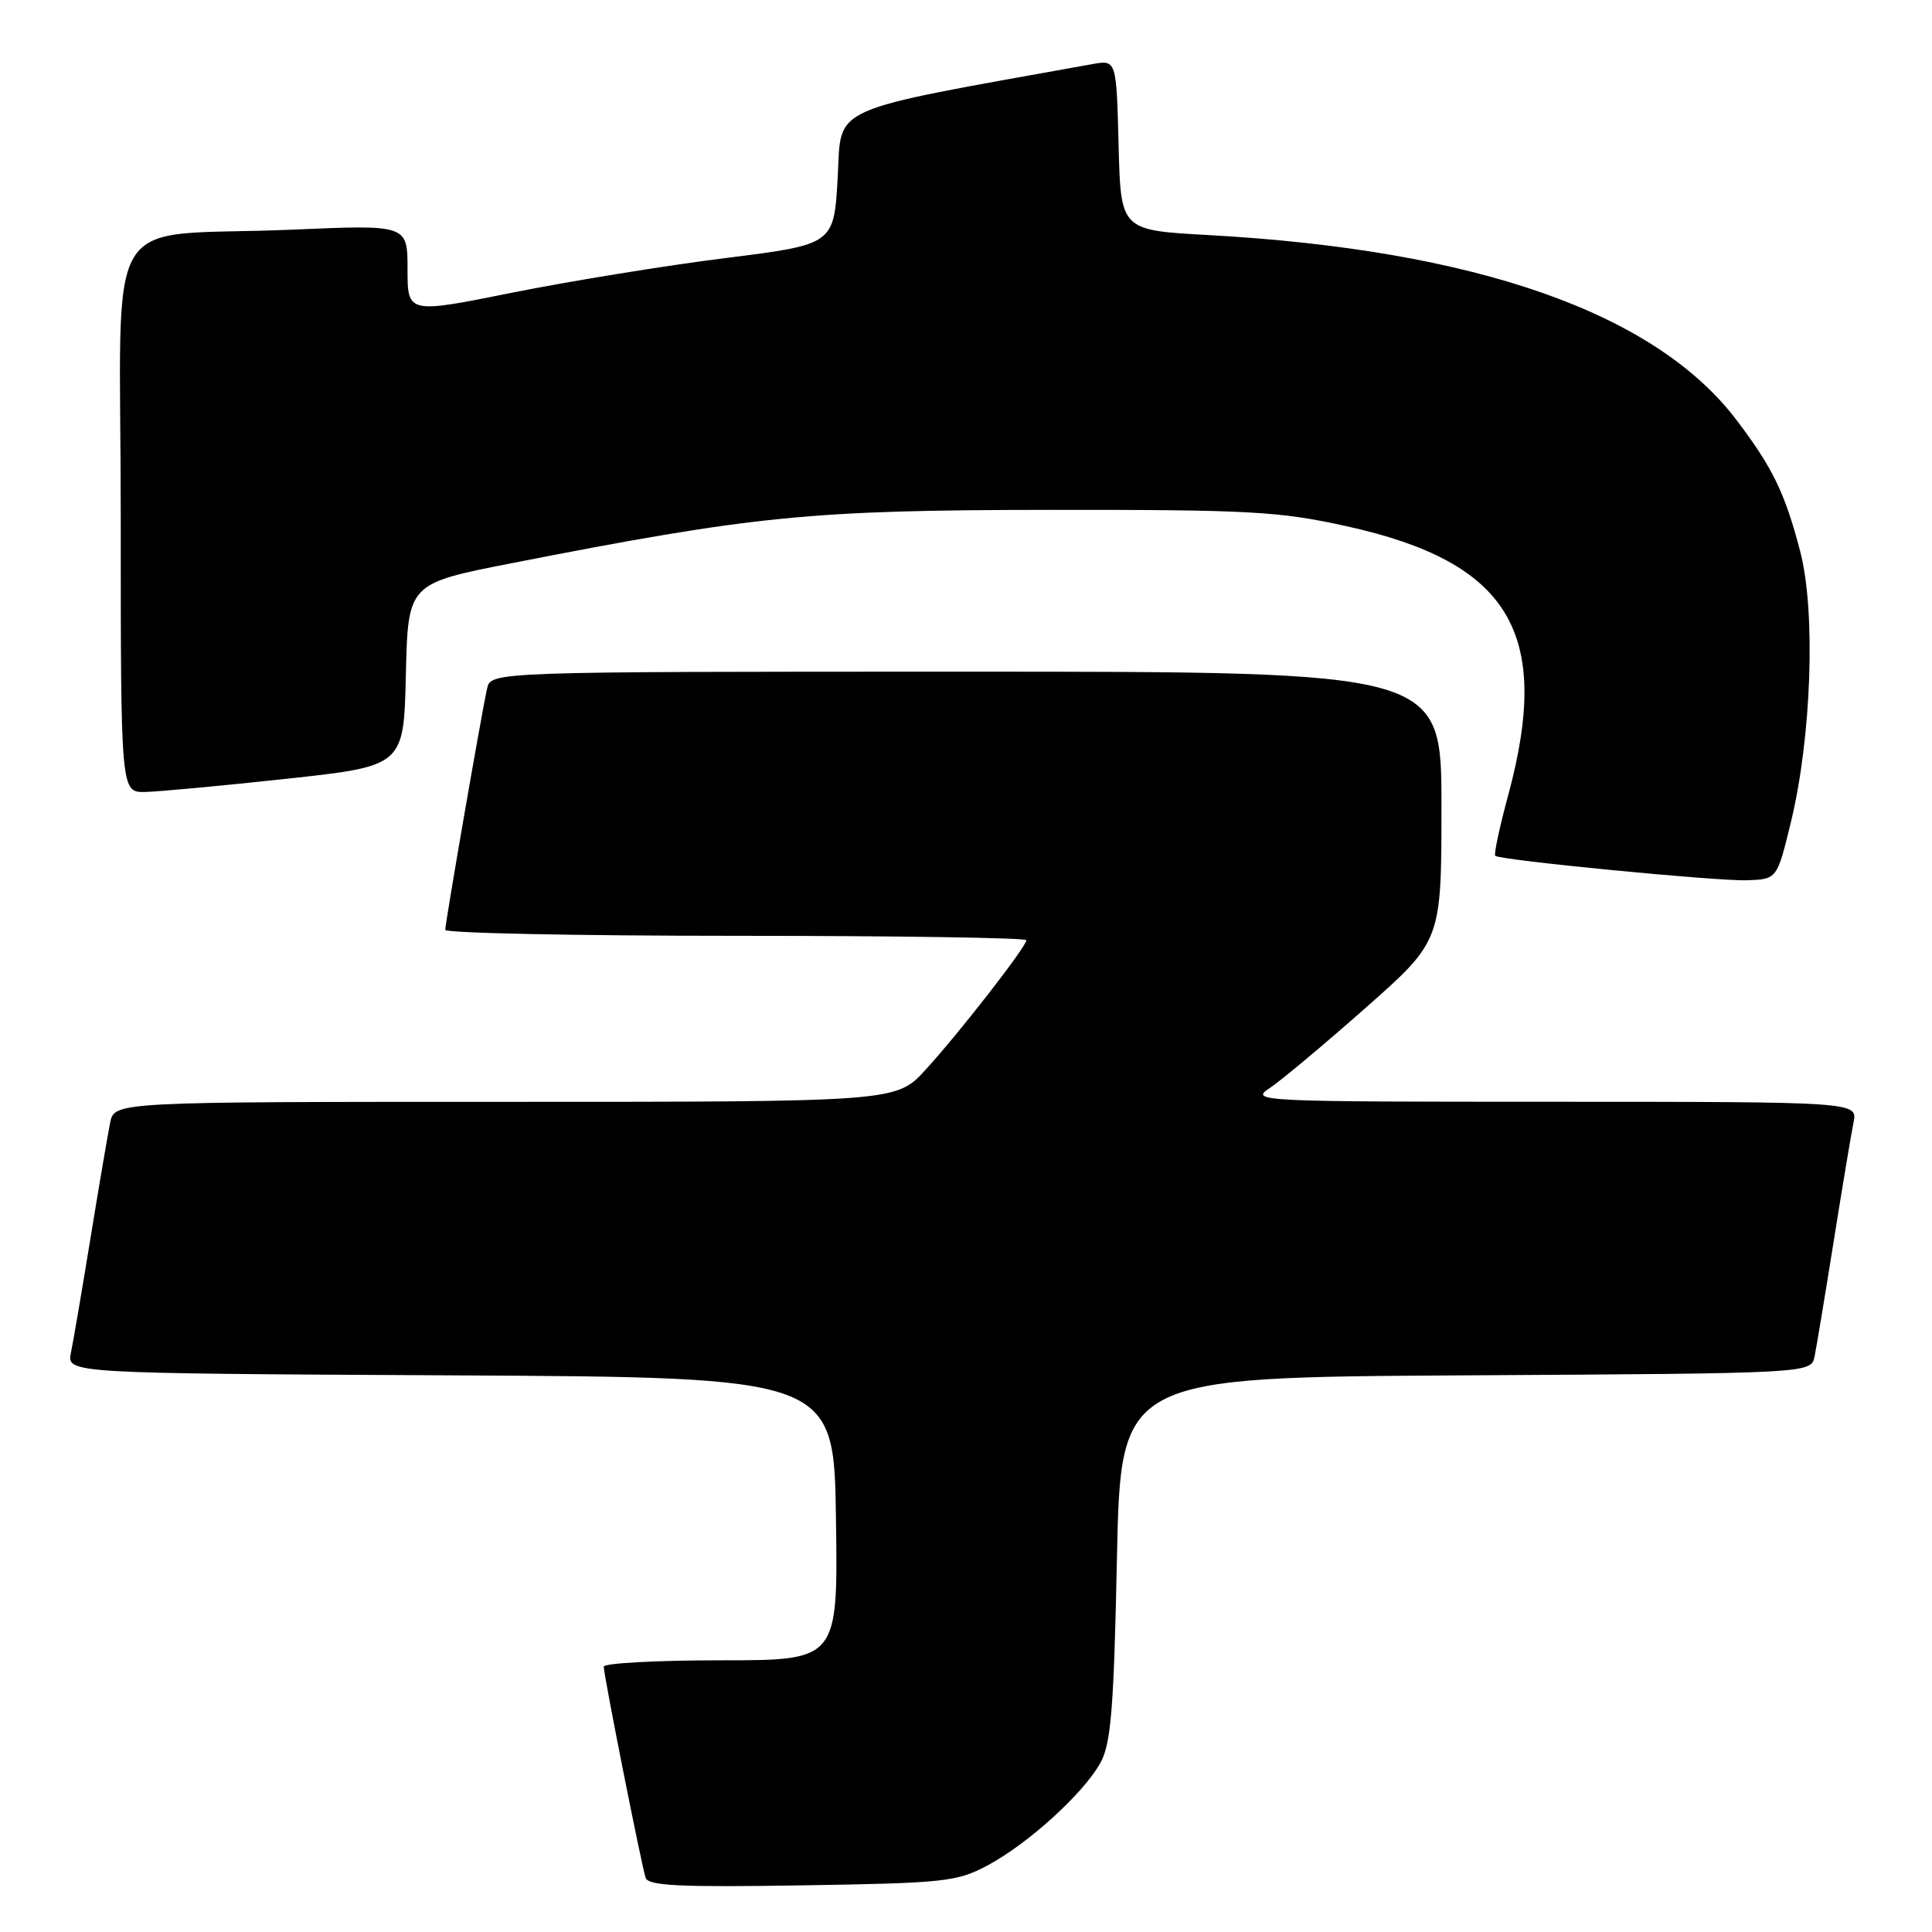 <?xml version="1.0" encoding="UTF-8" standalone="no"?>
<!DOCTYPE svg PUBLIC "-//W3C//DTD SVG 1.1//EN" "http://www.w3.org/Graphics/SVG/1.1/DTD/svg11.dtd" >
<svg xmlns="http://www.w3.org/2000/svg" xmlns:xlink="http://www.w3.org/1999/xlink" version="1.1" viewBox="0 0 256 256">
 <g >
 <path fill="currentColor"
d=" M 130.85 247.18 C 136.25 244.30 143.61 237.60 145.83 233.55 C 147.21 231.02 147.59 226.40 148.00 206.50 C 148.50 182.50 148.50 182.50 194.23 182.24 C 239.97 181.98 239.97 181.98 240.44 179.74 C 240.69 178.51 241.83 171.65 242.97 164.50 C 244.11 157.35 245.29 150.26 245.60 148.75 C 246.16 146.00 246.16 146.00 205.83 145.99 C 166.77 145.99 165.59 145.93 168.21 144.20 C 169.70 143.22 175.43 138.42 180.96 133.54 C 191.00 124.66 191.00 124.66 191.00 106.83 C 191.00 89.00 191.00 89.00 128.02 89.00 C 65.04 89.00 65.04 89.00 64.54 91.25 C 63.81 94.49 59.00 122.27 59.00 123.21 C 59.00 123.64 76.32 124.00 97.50 124.00 C 118.68 124.00 136.00 124.26 136.00 124.58 C 136.00 125.44 127.08 136.90 122.64 141.75 C 118.75 146.00 118.75 146.00 66.95 146.00 C 15.16 146.00 15.16 146.00 14.60 148.75 C 14.29 150.26 13.12 157.12 12.00 164.00 C 10.88 170.88 9.71 177.73 9.40 179.24 C 8.85 181.98 8.85 181.98 59.67 182.24 C 110.50 182.50 110.50 182.50 110.77 201.25 C 111.04 220.00 111.04 220.00 95.52 220.00 C 86.98 220.00 80.00 220.38 80.00 220.84 C 80.00 221.98 85.00 247.16 85.55 248.82 C 85.90 249.88 90.11 250.08 106.25 249.82 C 125.18 249.52 126.78 249.35 130.85 247.18 Z  M 237.29 109.00 C 240.04 97.70 240.62 81.01 238.53 73.04 C 236.51 65.33 234.93 62.05 230.17 55.75 C 219.38 41.44 195.62 33.10 160.00 31.14 C 148.50 30.50 148.50 30.50 148.22 19.21 C 147.93 7.92 147.93 7.92 144.72 8.50 C 109.19 14.90 111.54 13.85 111.00 23.51 C 110.50 32.39 110.50 32.39 96.17 34.19 C 88.30 35.17 75.58 37.24 67.92 38.77 C 54.00 41.57 54.00 41.57 54.00 35.67 C 54.00 29.77 54.00 29.77 38.75 30.43 C 13.00 31.53 16.00 26.49 16.00 68.59 C 16.00 105.00 16.00 105.00 19.25 104.94 C 21.04 104.90 29.47 104.11 38.00 103.19 C 53.50 101.50 53.50 101.50 53.78 89.41 C 54.06 77.32 54.06 77.32 67.78 74.63 C 100.04 68.31 107.32 67.59 139.00 67.56 C 165.68 67.54 169.45 67.75 178.40 69.72 C 200.00 74.48 205.65 83.82 199.88 105.23 C 198.71 109.55 197.92 113.23 198.13 113.40 C 198.85 113.99 227.55 116.78 231.48 116.64 C 235.46 116.50 235.46 116.50 237.29 109.00 Z "/>
</g>
</svg>